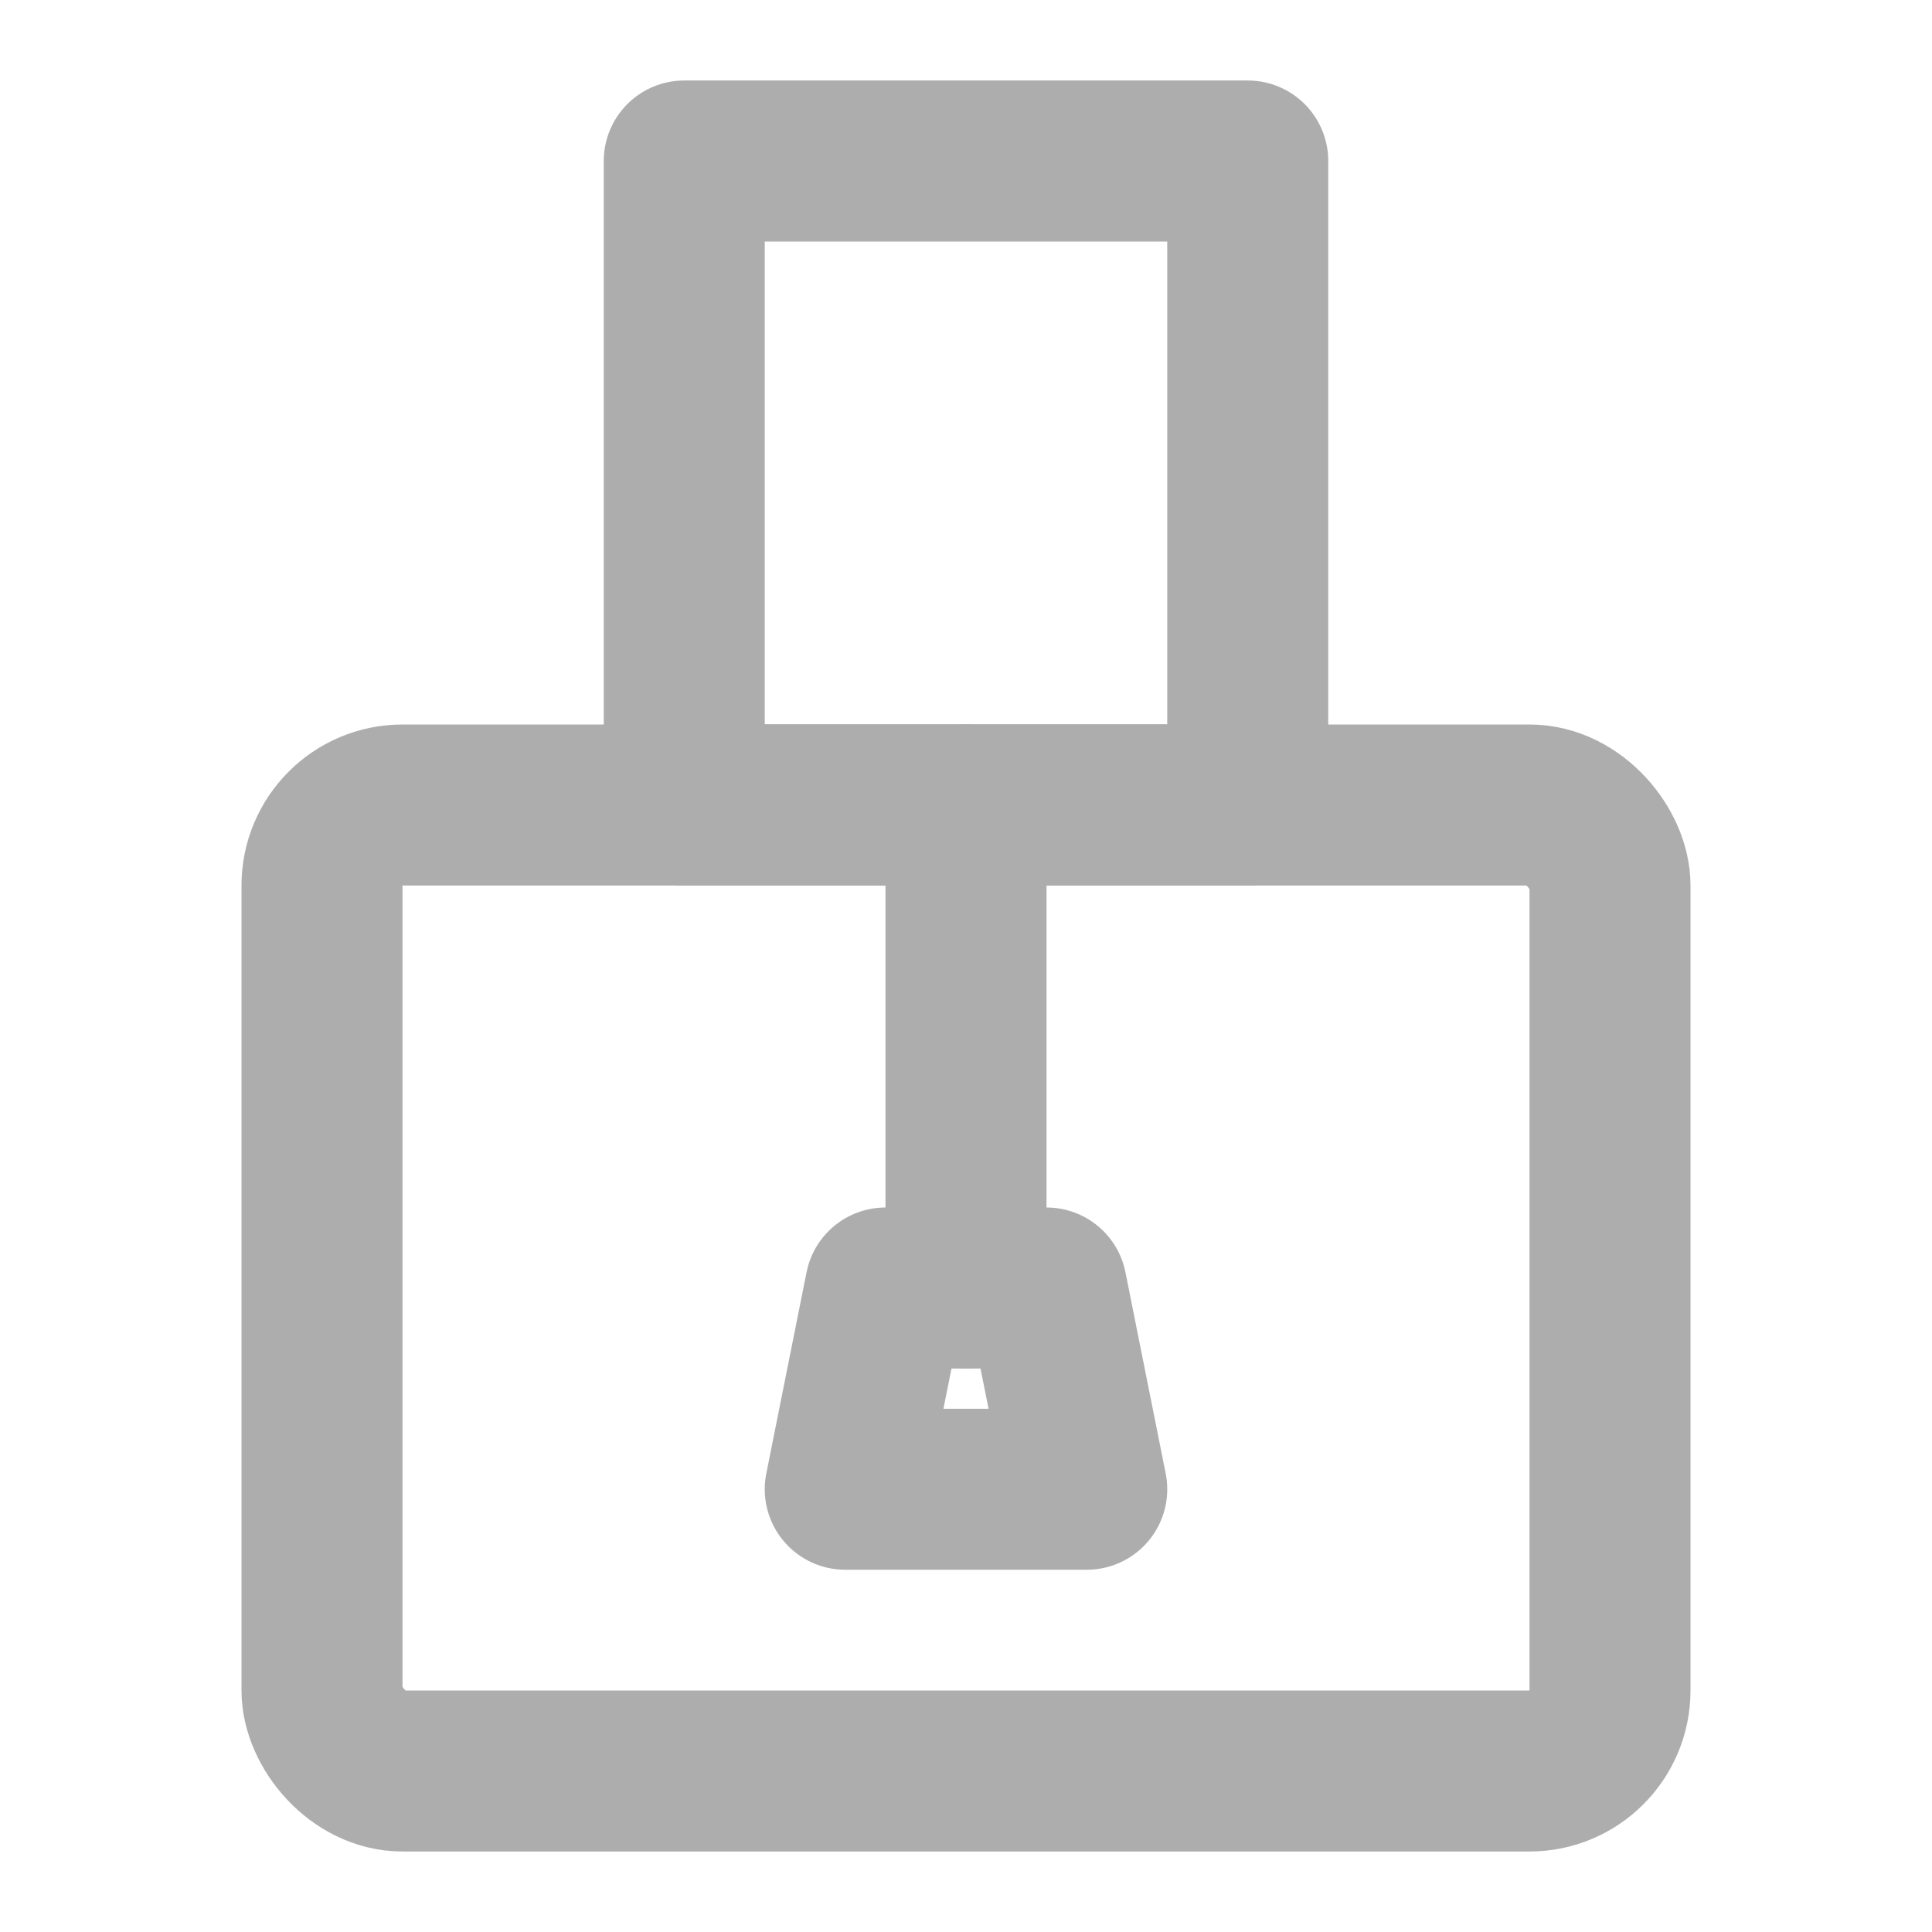 <?xml version="1.0" encoding="UTF-8"?>
<svg width="28" height="28" viewBox="0 0 48 48" fill="none" xmlns="http://www.w3.org/2000/svg">
    <rect x="8" y="20" width="32" height="24" rx="2" fill="none" stroke="#adadad" stroke-width="4"
          stroke-linecap="round" stroke-linejoin="round"/>
    <rect x="17" y="4" width="14" height="16" fill="none" stroke="#adadad" stroke-width="4" stroke-linecap="round"
          stroke-linejoin="round"/>
    <path d="M22 32H26L27 37H21L22 32Z" fill="none" stroke="#adadad" stroke-width="4" stroke-linecap="round"
          stroke-linejoin="round"/>
    <path d="M24 20V32" stroke="#adadad" stroke-width="4" stroke-linecap="round" stroke-linejoin="round"/>
    <path d="M31 20H17" stroke="#adadad" stroke-width="4" stroke-linecap="round" stroke-linejoin="round"/>
</svg>